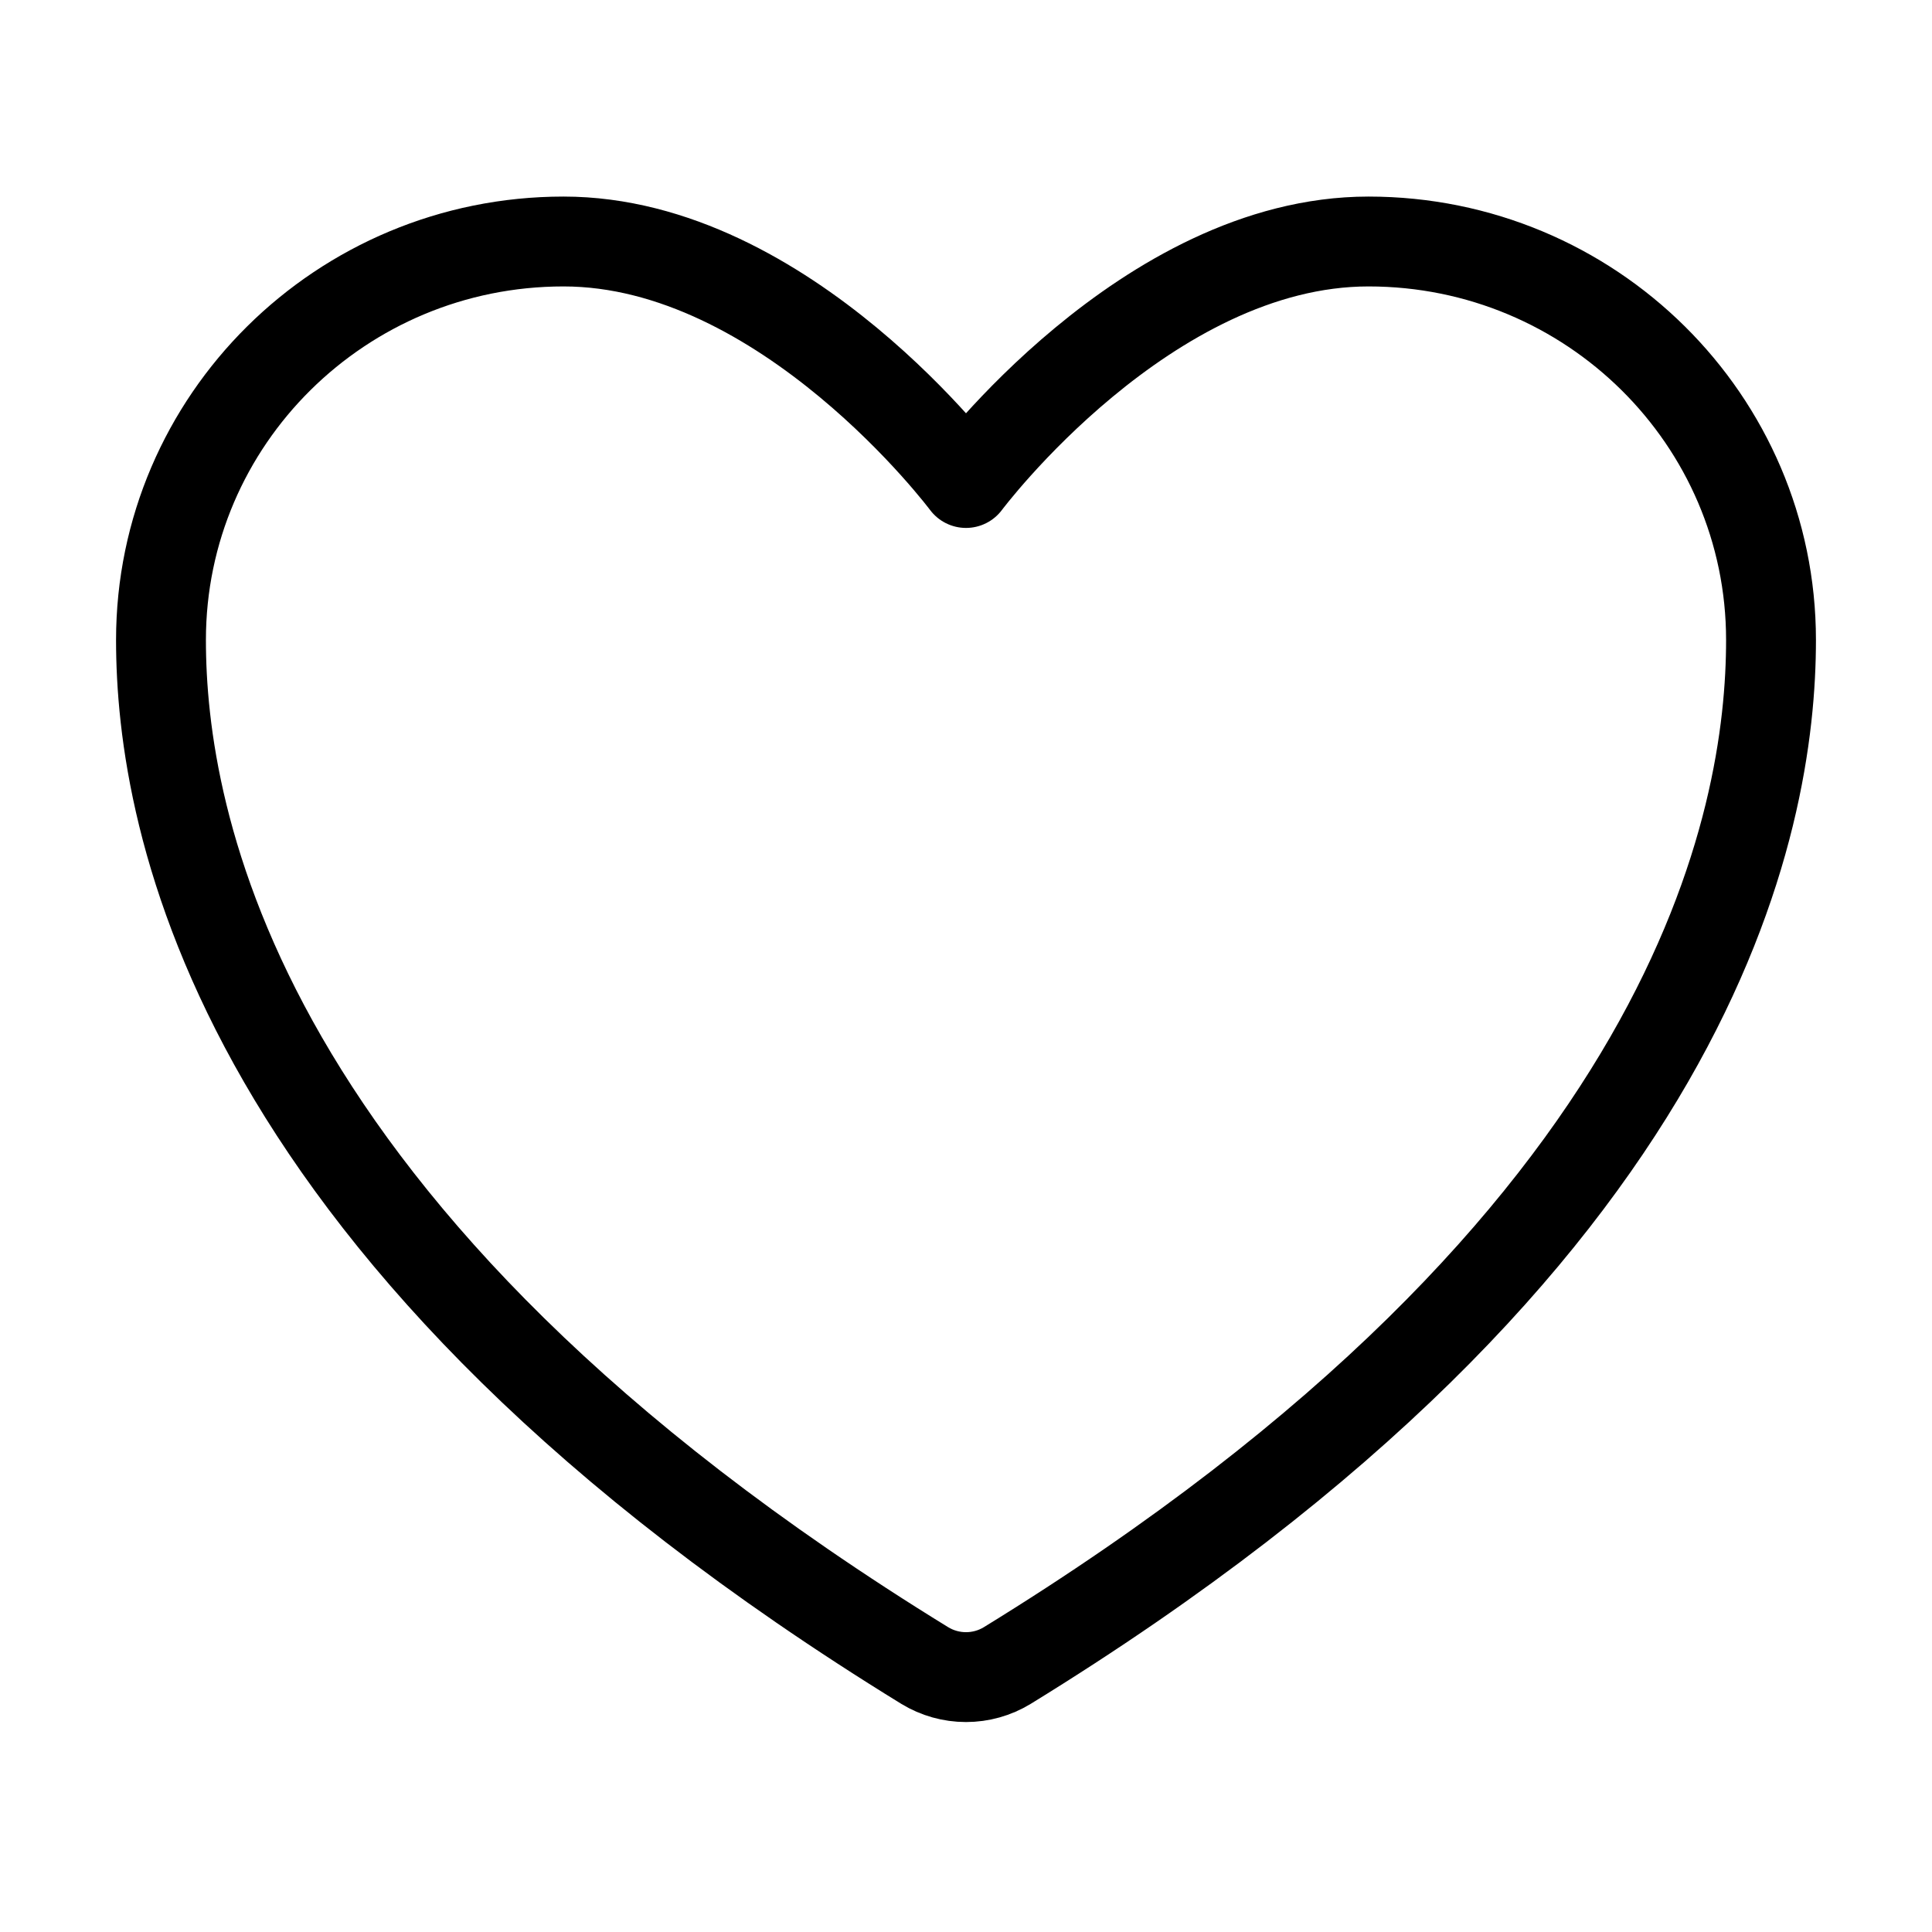 <svg width="43" height="43" viewBox="0 0 43 43" fill="none" xmlns="http://www.w3.org/2000/svg">
<path d="M12.542 5.375C7.595 5.375 3.583 9.345 3.583 14.244C3.583 18.198 5.151 27.583 20.583 37.07C20.859 37.238 21.177 37.327 21.5 37.327C21.824 37.327 22.141 37.238 22.417 37.07C37.849 27.583 39.417 18.198 39.417 14.244C39.417 9.345 35.405 5.375 30.458 5.375C25.512 5.375 21.5 10.75 21.5 10.75C21.5 10.75 17.488 5.375 12.542 5.375Z" stroke="black" stroke-width="2" stroke-linecap="round" stroke-linejoin="round"/>
</svg>
